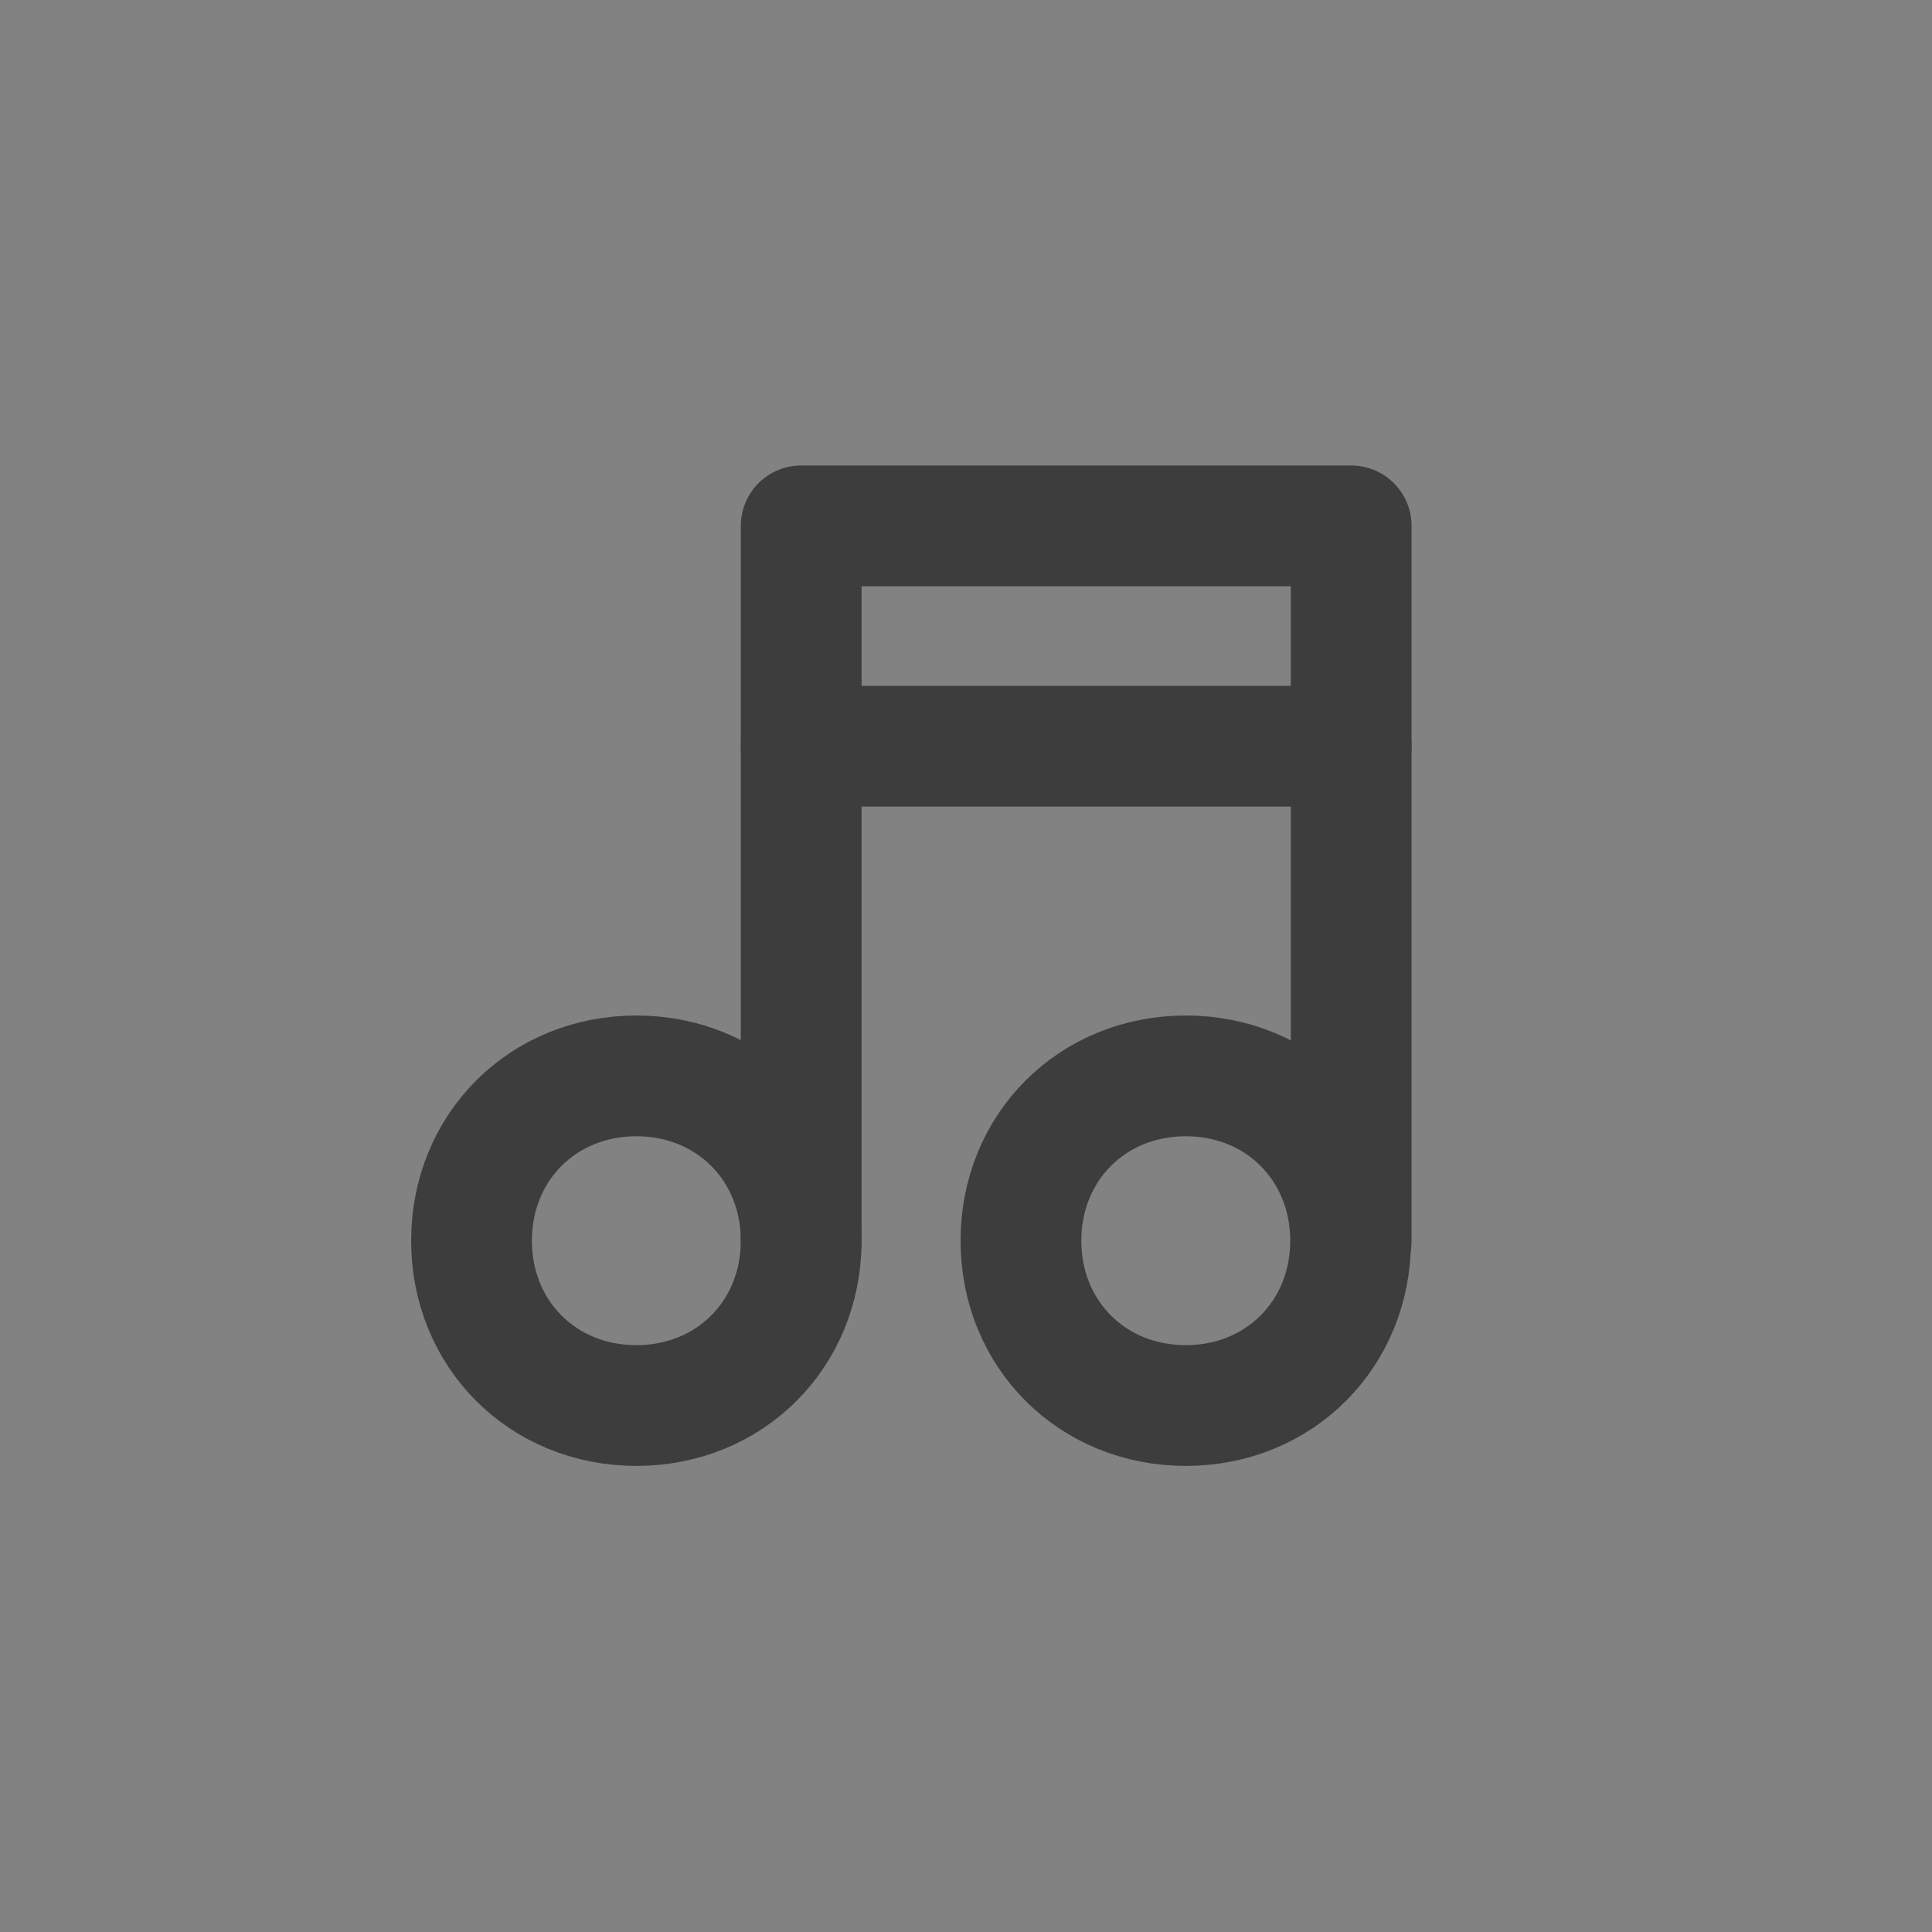 <?xml version="1.0" encoding="UTF-8"?>
<svg id="a" data-name="Слой 1" xmlns="http://www.w3.org/2000/svg" viewBox="0 0 32 32">
  <rect width="32" height="32" fill="#828282"/>
  <path d="m5.07,5.07h21.85v21.85H5.07V5.07Z" fill="none"/>
  <path d="m7.81,20.55c0,1.55,1.18,2.73,2.73,2.73s2.73-1.18,2.73-2.73-1.18-2.73-2.73-2.73-2.73,1.18-2.73,2.73" fill="none" stroke="#3d3d3d" stroke-linecap="round" stroke-linejoin="round" stroke-width="2"/>
  <path d="m16.91,20.55c0,1.55,1.18,2.73,2.73,2.73s2.73-1.18,2.73-2.73-1.18-2.73-2.73-2.73-2.73,1.18-2.73,2.73" fill="none" stroke="#3d3d3d" stroke-linecap="round" stroke-linejoin="round" stroke-width="2"/>
  <path d="m13.27,20.55v-11.84h9.11v11.84" fill="none" stroke="#3d3d3d" stroke-linecap="round" stroke-linejoin="round" stroke-width="2"/>
  <path d="m13.27,12.36h9.11" fill="none" stroke="#3d3d3d" stroke-linecap="round" stroke-linejoin="round" stroke-width="2"/>
</svg>